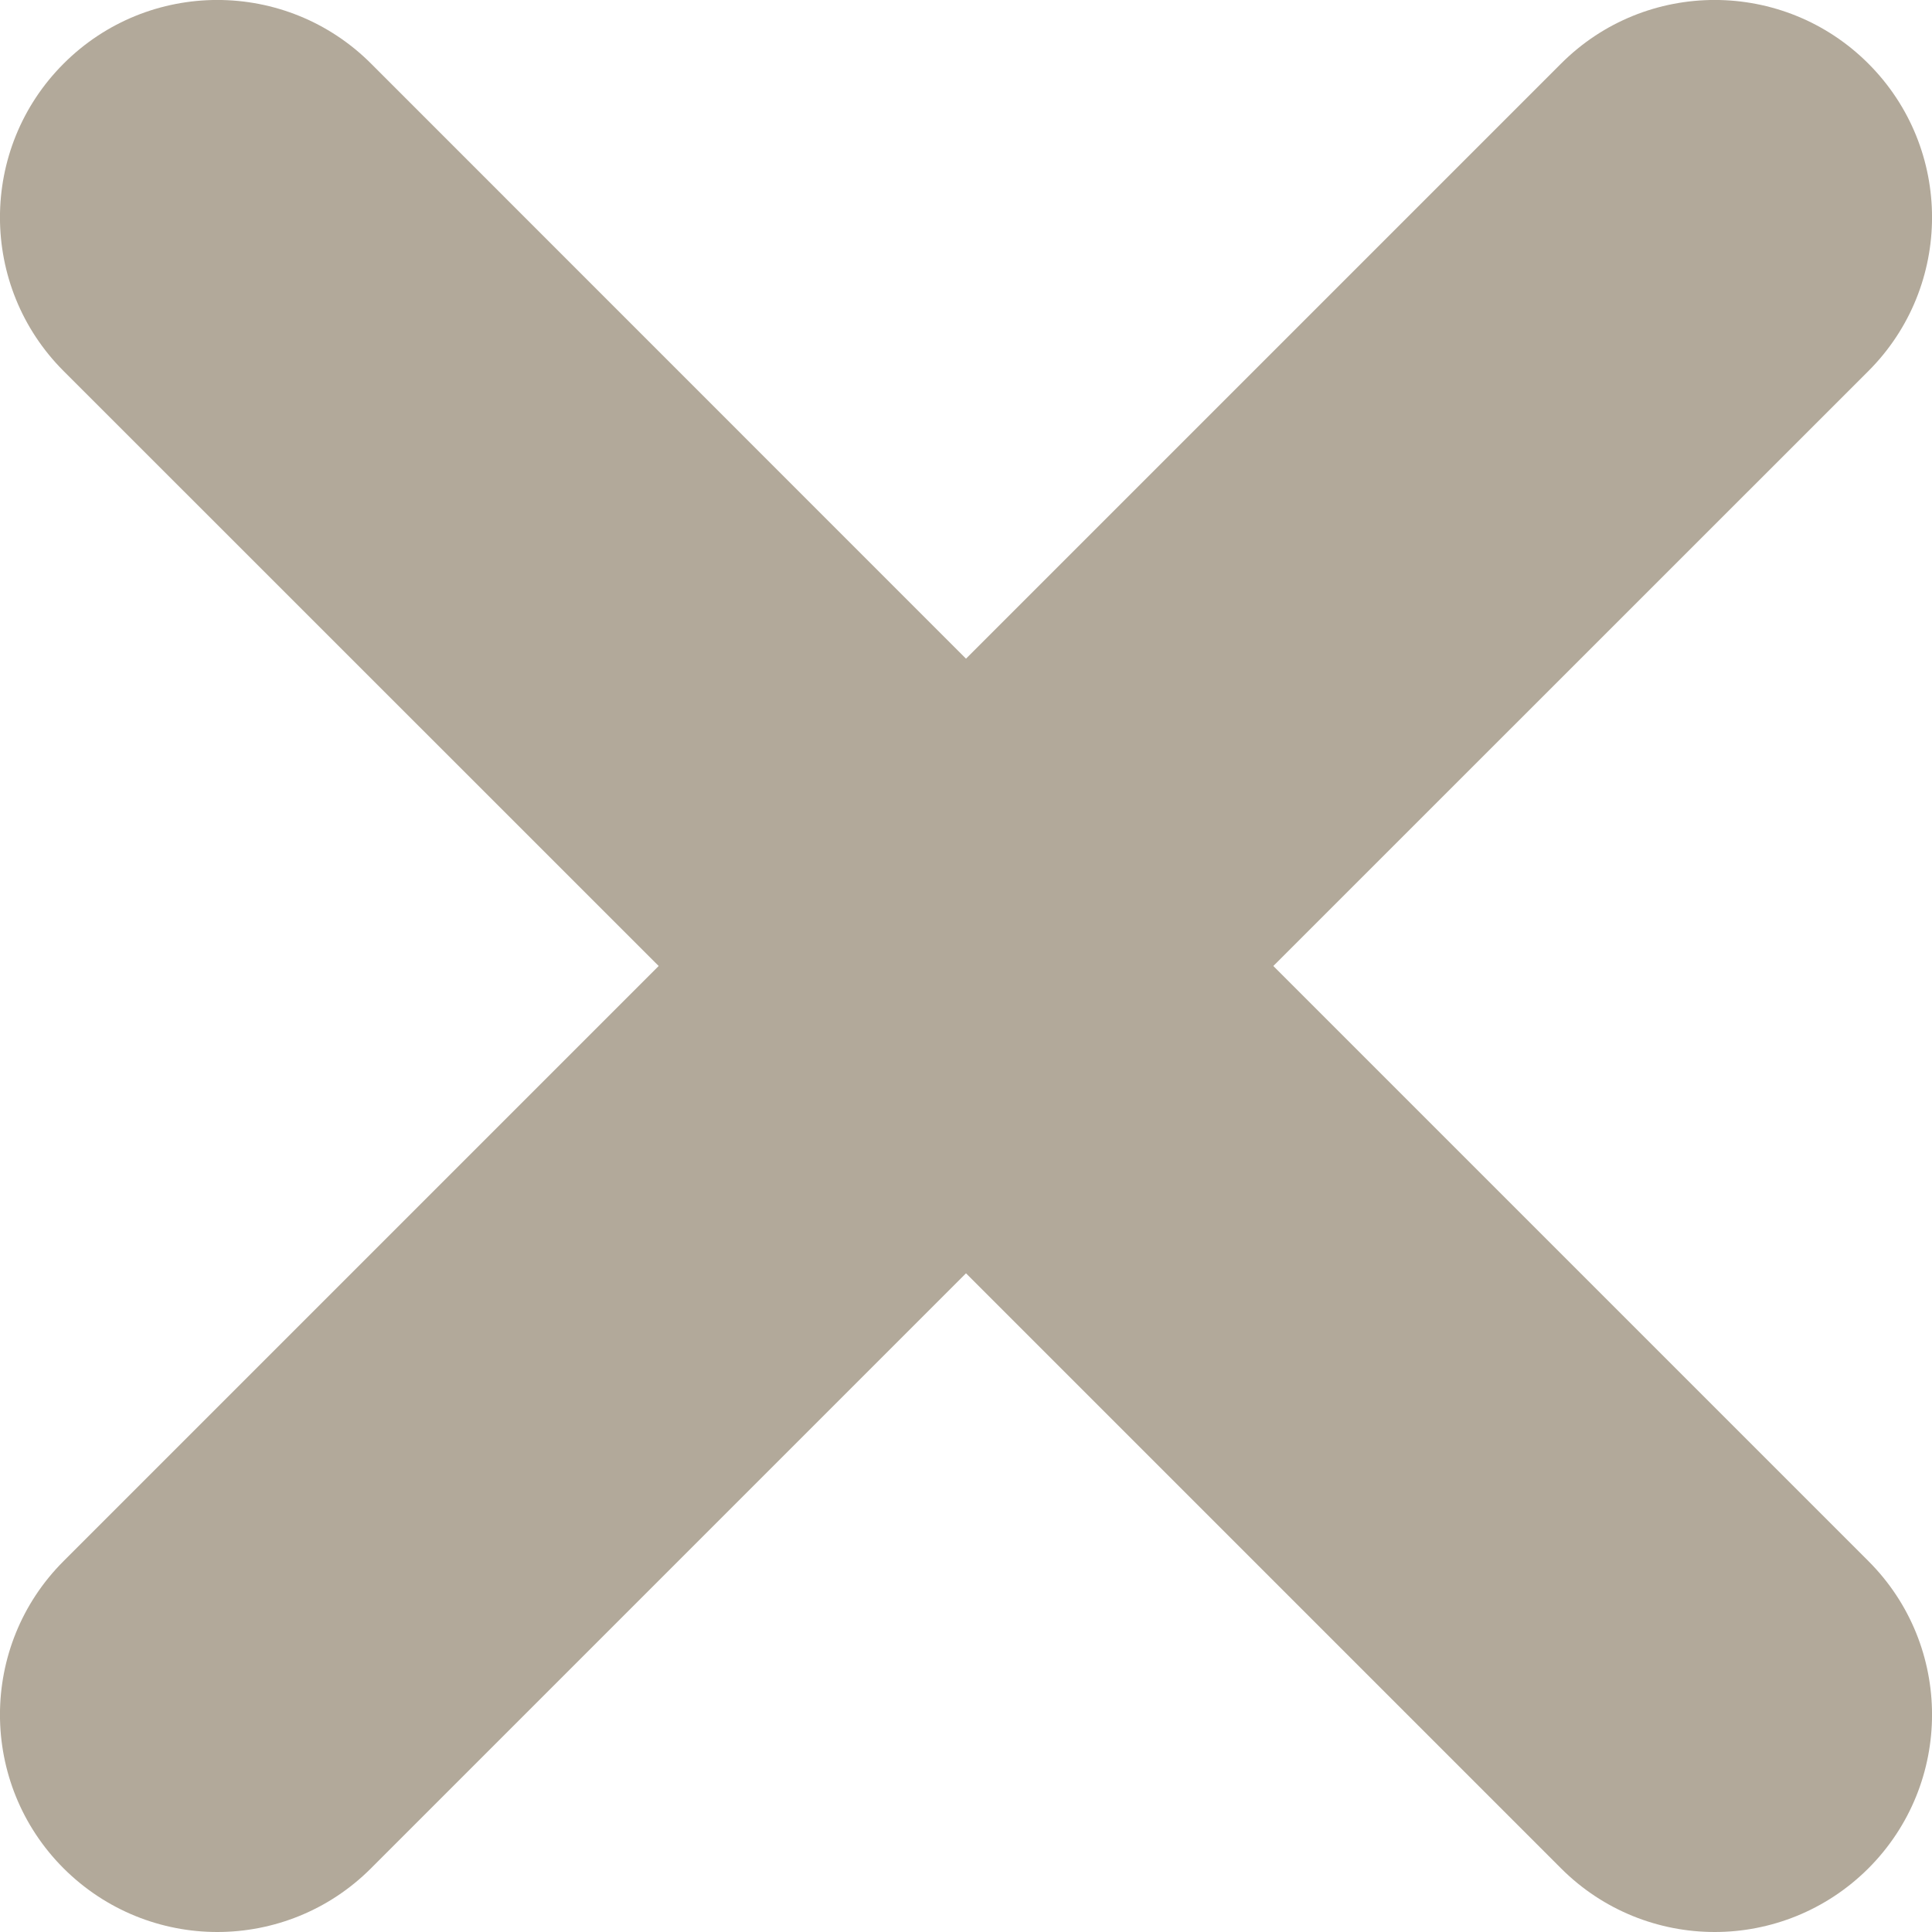 <svg width="15" height="15" viewBox="0 0 15 15" fill="none" xmlns="http://www.w3.org/2000/svg">
<path d="M9.886 7.5L14.506 2.881C15.165 2.222 15.165 1.153 14.506 0.494C13.847 -0.165 12.778 -0.165 12.12 0.494L7.5 5.114L2.881 0.494C2.222 -0.165 1.153 -0.165 0.494 0.494C-0.165 1.153 -0.165 2.222 0.494 2.881L5.114 7.5L0.494 12.12C-0.165 12.778 -0.165 13.847 0.494 14.506C0.824 14.835 1.256 15 1.687 15C2.119 15 2.551 14.835 2.88 14.506L7.5 9.886L12.12 14.506C12.449 14.835 12.881 15 13.313 15C13.744 15 14.176 14.835 14.506 14.506C15.165 13.847 15.165 12.778 14.506 12.12L9.886 7.5Z" fill="#B2A99A"/>
</svg>
